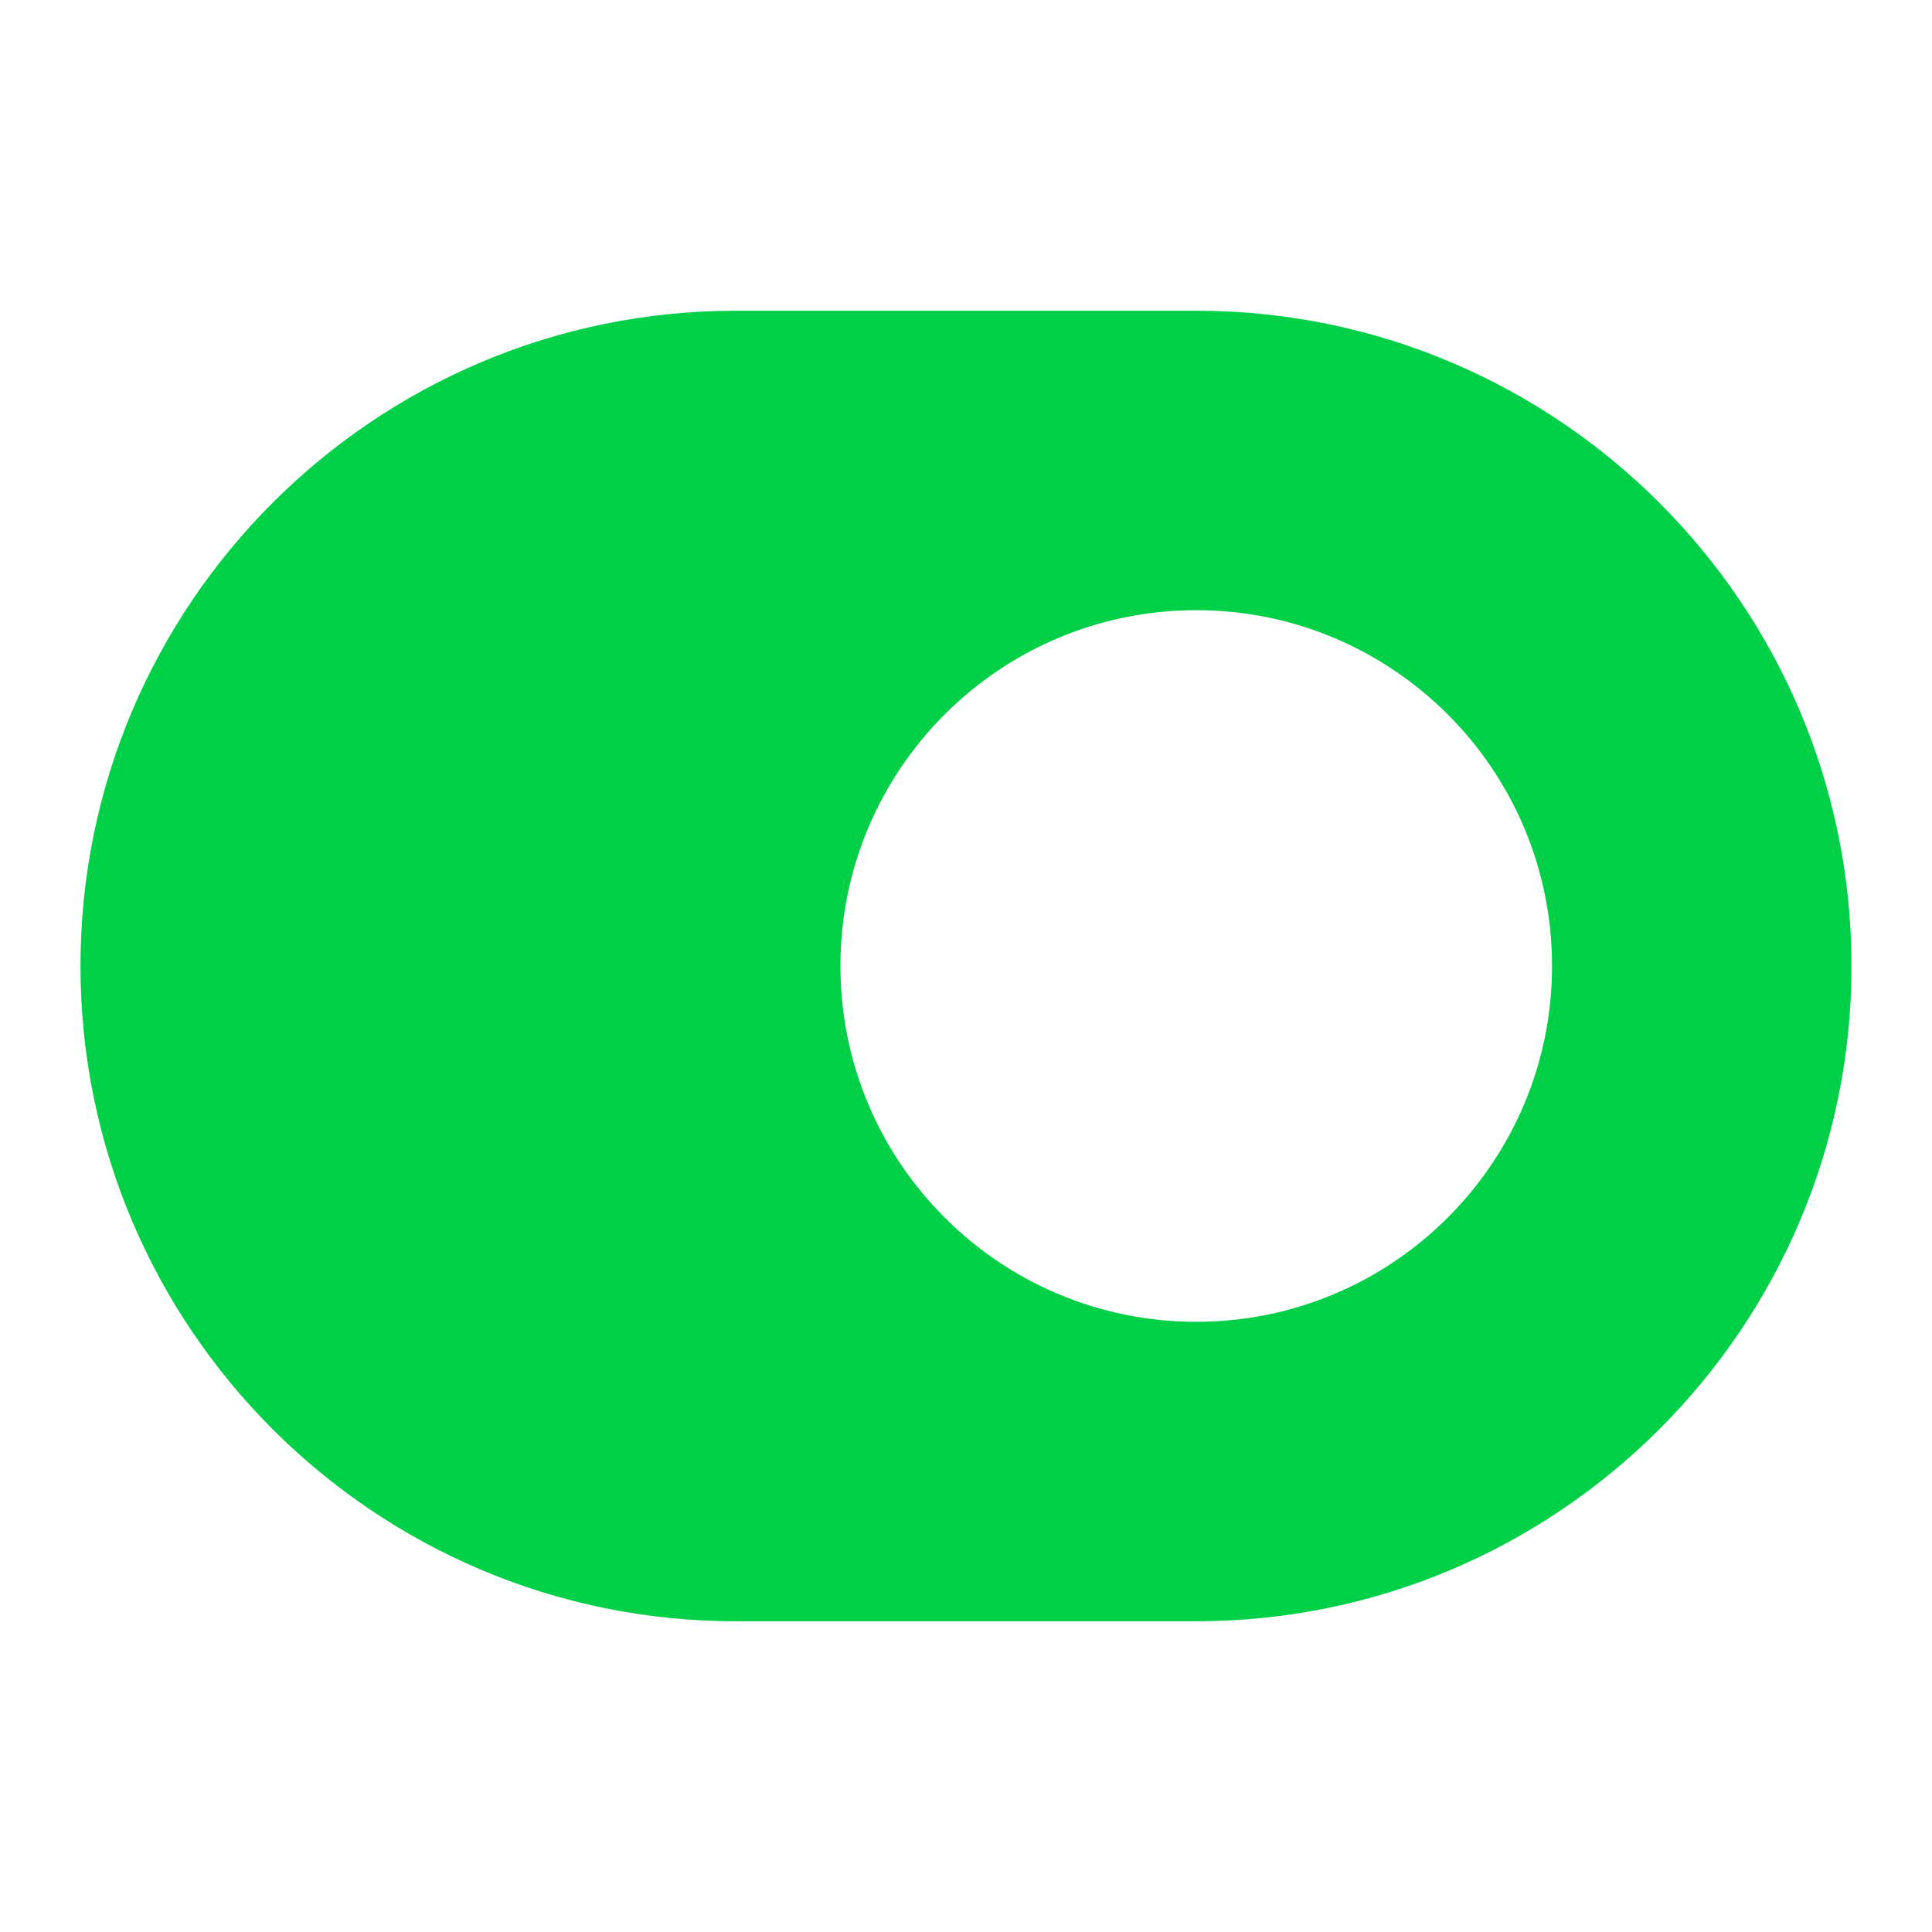 <svg width="24" height="24" viewBox="0 0 24 24" fill="none" xmlns="http://www.w3.org/2000/svg">
<path d="M14.86 3.86H9.14C4.65 3.86 1 7.51 1 12C1 16.49 4.65 20.14 9.14 20.14H14.86C19.35 20.14 23 16.49 23 12C23 7.51 19.35 3.86 14.86 3.86ZM14.86 16.42C12.42 16.42 10.44 14.44 10.44 12C10.44 9.56 12.42 7.58 14.86 7.58C17.3 7.58 19.28 9.56 19.28 12C19.28 14.44 17.3 16.42 14.86 16.42Z" fill="#00D047"/>
</svg>

